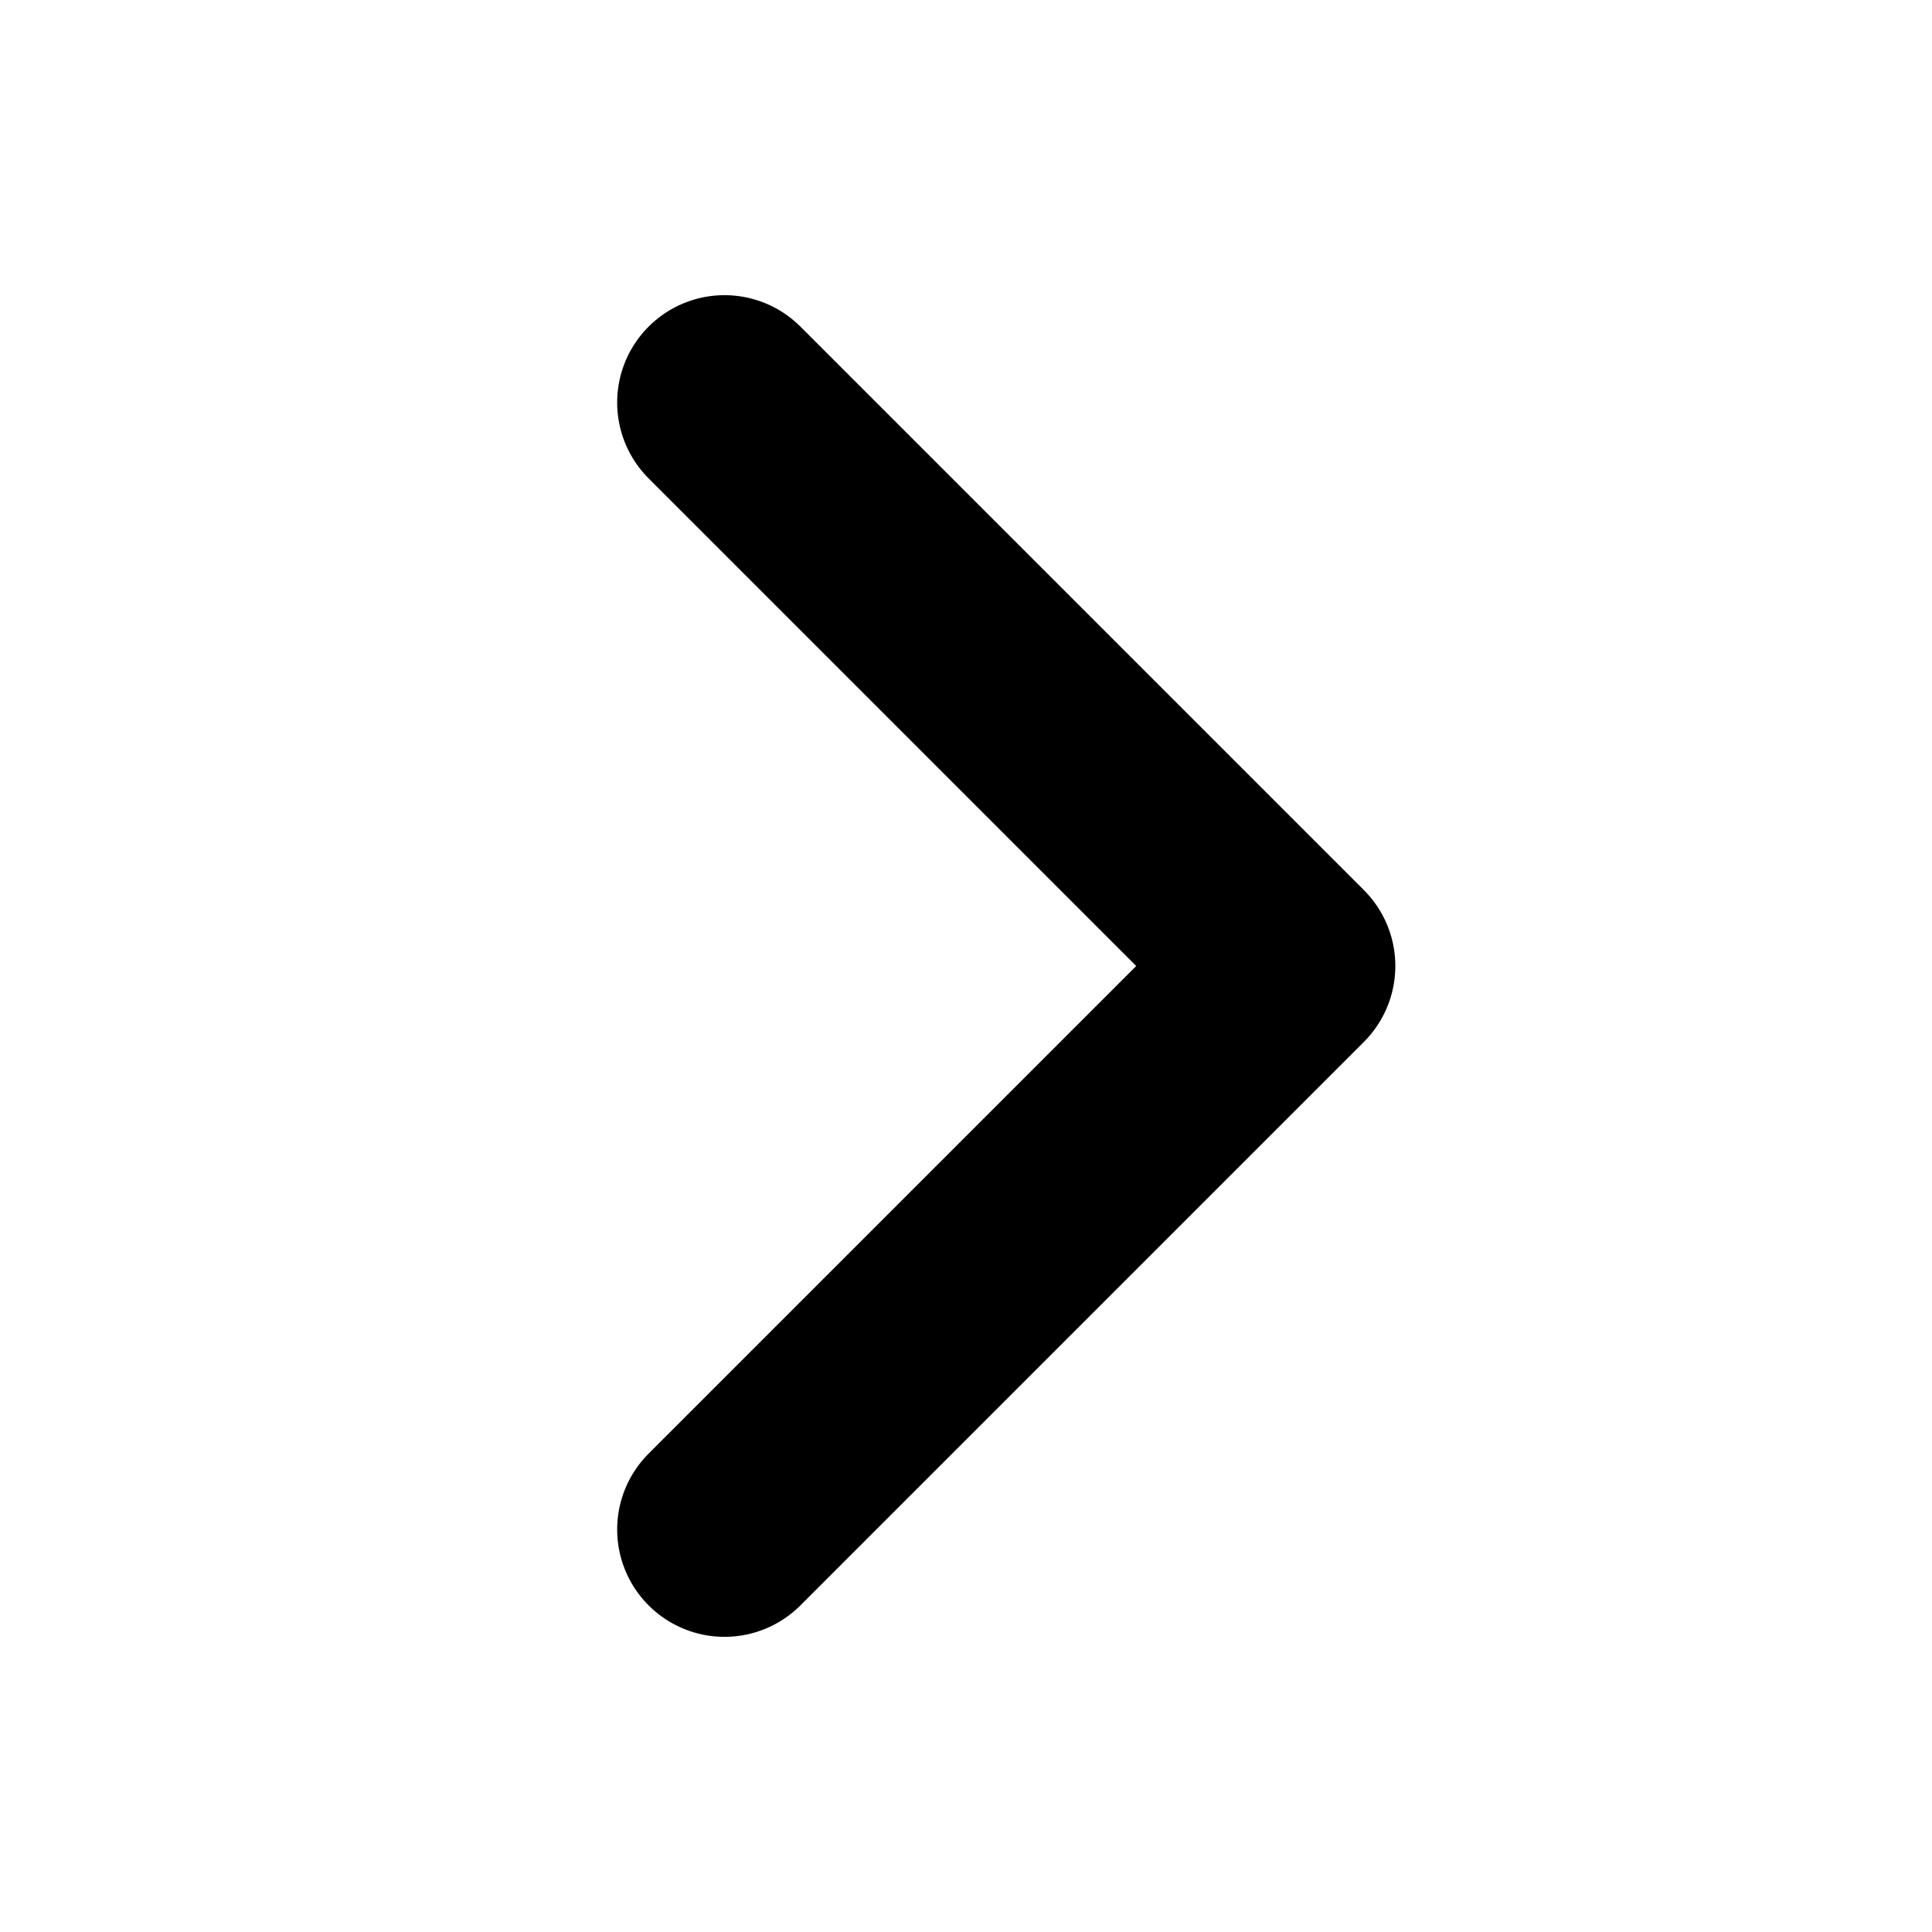 <svg width="18" height="18" viewBox="0 0 18 18" fill="none" xmlns="http://www.w3.org/2000/svg">
<path d="M6.75 3.75L12 9L6.75 14.25" stroke="black" stroke-width="2" stroke-linecap="round" stroke-linejoin="round"/>
</svg>
